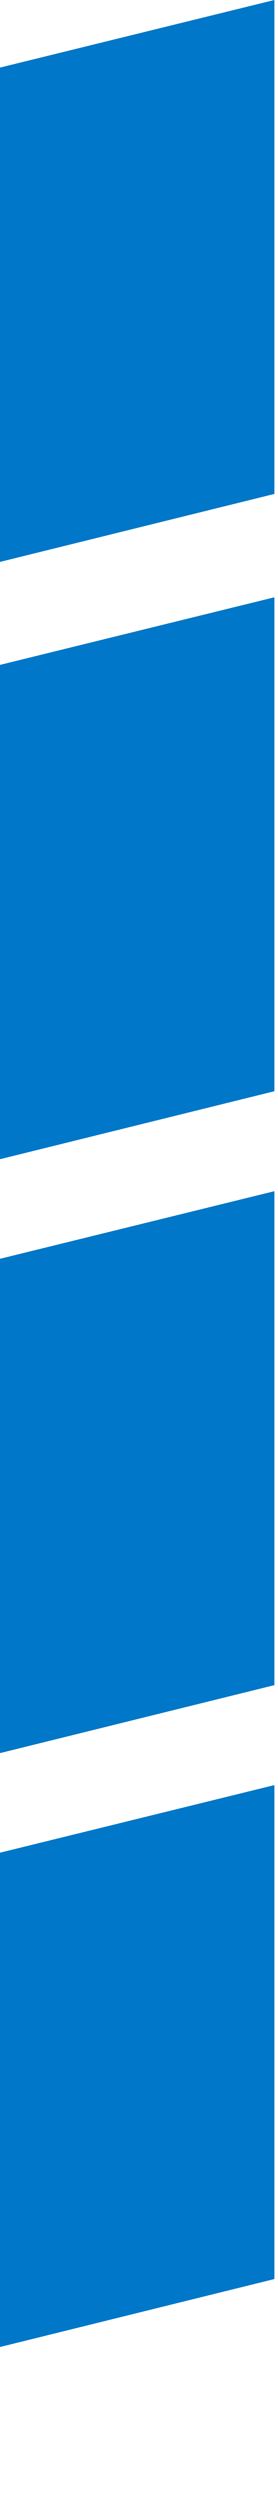 <svg width="45" height="404" viewBox="0 0 45 404" fill="none" xmlns="http://www.w3.org/2000/svg">
  <path d="M44.416 272.314L-100 308.027L-100 228.013L44.416 192.494L44.416 272.314Z"
    fill="#0077C8" />
  <path d="M44.416 368.286L-100 404L-100 323.986L44.416 288.467L44.416 368.286Z" fill="#0077C8" />
  <path d="M44.416 176.34L-100 212.054L-100 132.04L44.416 96.521L44.416 176.34Z" fill="#0077C8" />
  <path d="M44.416 79.819L-100 115.533L-100 35.519L44.416 0L44.416 79.819Z"
    fill="#0077C8" />
</svg>
